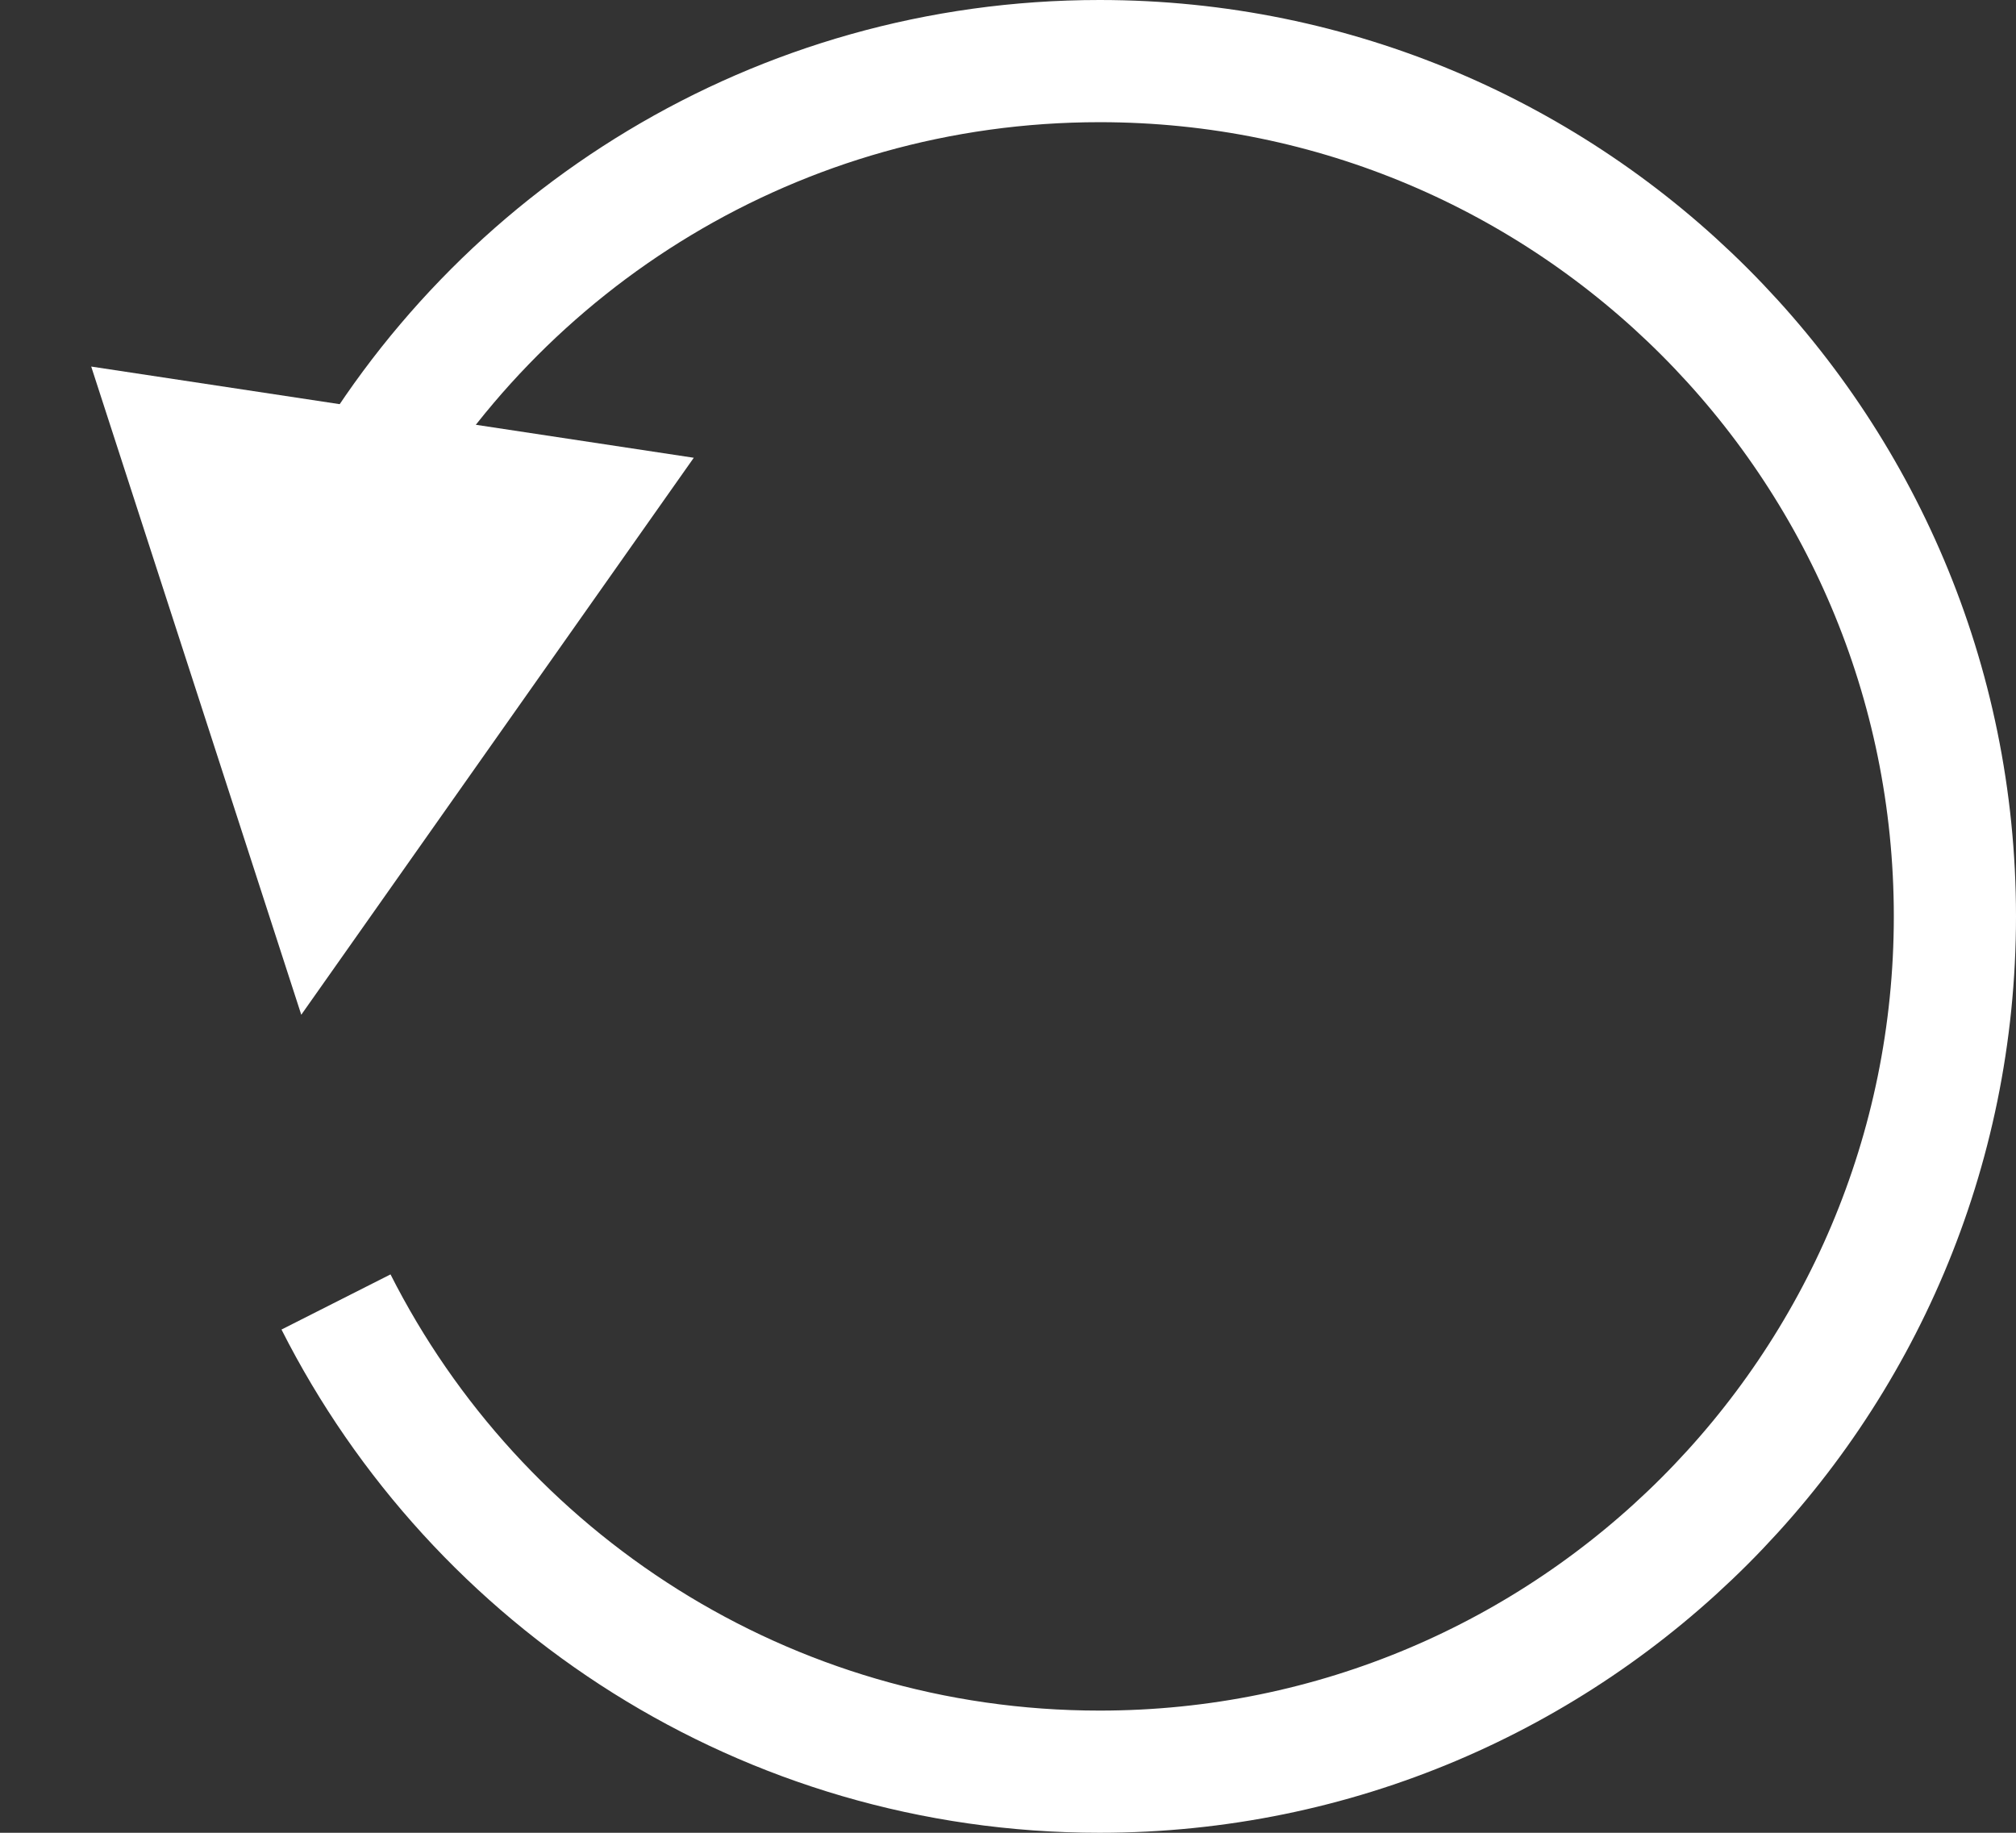 <svg width="66" height="60" viewBox="0 0 66 60" fill="none" xmlns="http://www.w3.org/2000/svg">
<rect x="0" y="0" width="66" height="60" fill="#333333" stroke="none"/>
<path d="M22.713 14.986L9.863 33.22L2.986 12L22.713 14.986Z" fill="white"/>
<path d="M11.5 16.434C16.277 7.826 25.458 2 36 2C51.464 2 64 14.536 64 30C64 45.464 51.464 58 36 58C25.077 58 15.615 51.746 11 42.623" stroke="white" stroke-width="4"/>
</svg>

